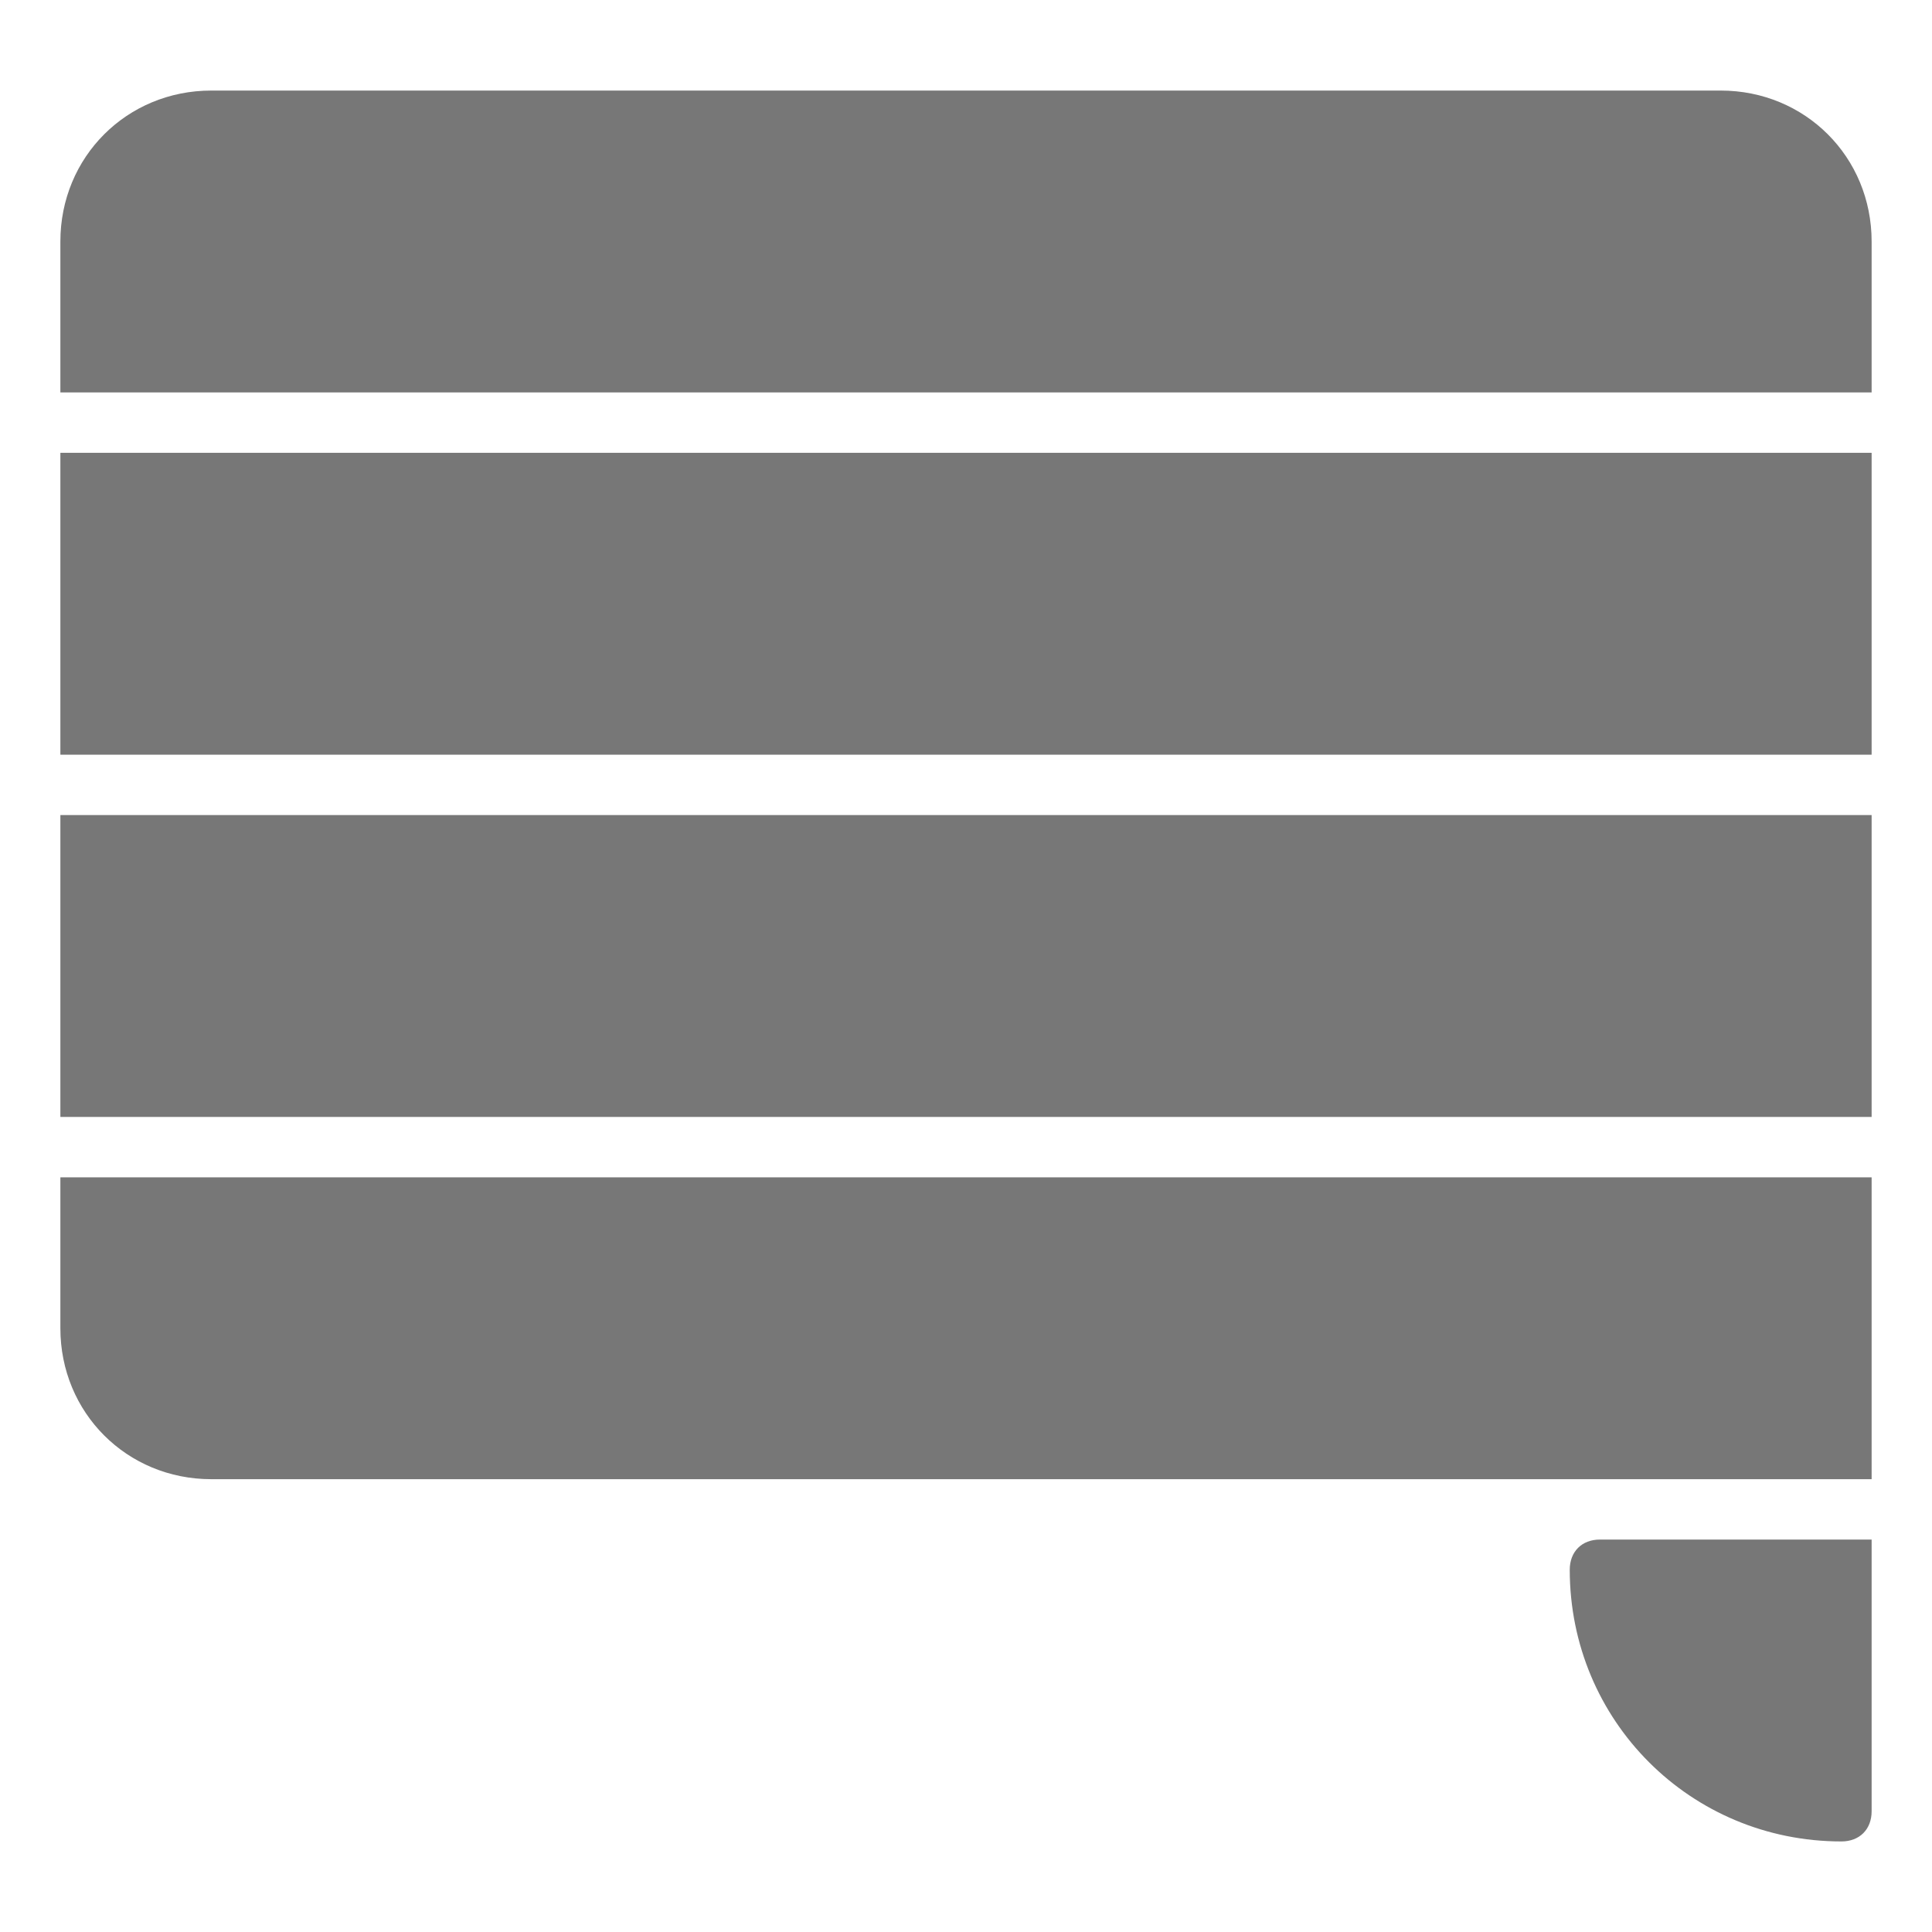 <?xml version="1.0" encoding="utf-8"?>
<!-- Generator: Adobe Illustrator 24.1.1, SVG Export Plug-In . SVG Version: 6.00 Build 0)  -->
<svg version="1.1" id="Layer_1" xmlns="http://www.w3.org/2000/svg" xmlns:xlink="http://www.w3.org/1999/xlink" x="0px" y="0px"
	 viewBox="0 0 64 64" style="enable-background:new 0 0 64 64;" xml:space="preserve">
<style type="text/css">
	.st0{fill:#777777;}
</style>
<g>
	<path class="st0" d="M62,13H2V8c0-2.8,2.2-5,5-5h50c2.8,0,5,2.2,5,5V13z"/>
</g>
<g>
	<rect x="2" y="15" class="st0" width="60" height="10"/>
</g>
<g>
	<rect x="2" y="27" class="st0" width="60" height="10"/>
</g>
<g>
	<path class="st0" d="M62,49H7c-2.8,0-5-2.2-5-5v-5h60V49z"/>
</g>
<g>
	<path class="st0" d="M61,61L61,61c-5,0-9-4-9-9v0c0-0.6,0.4-1,1-1h9v9C62,60.6,61.6,61,61,61z"/>
</g>
</svg>
